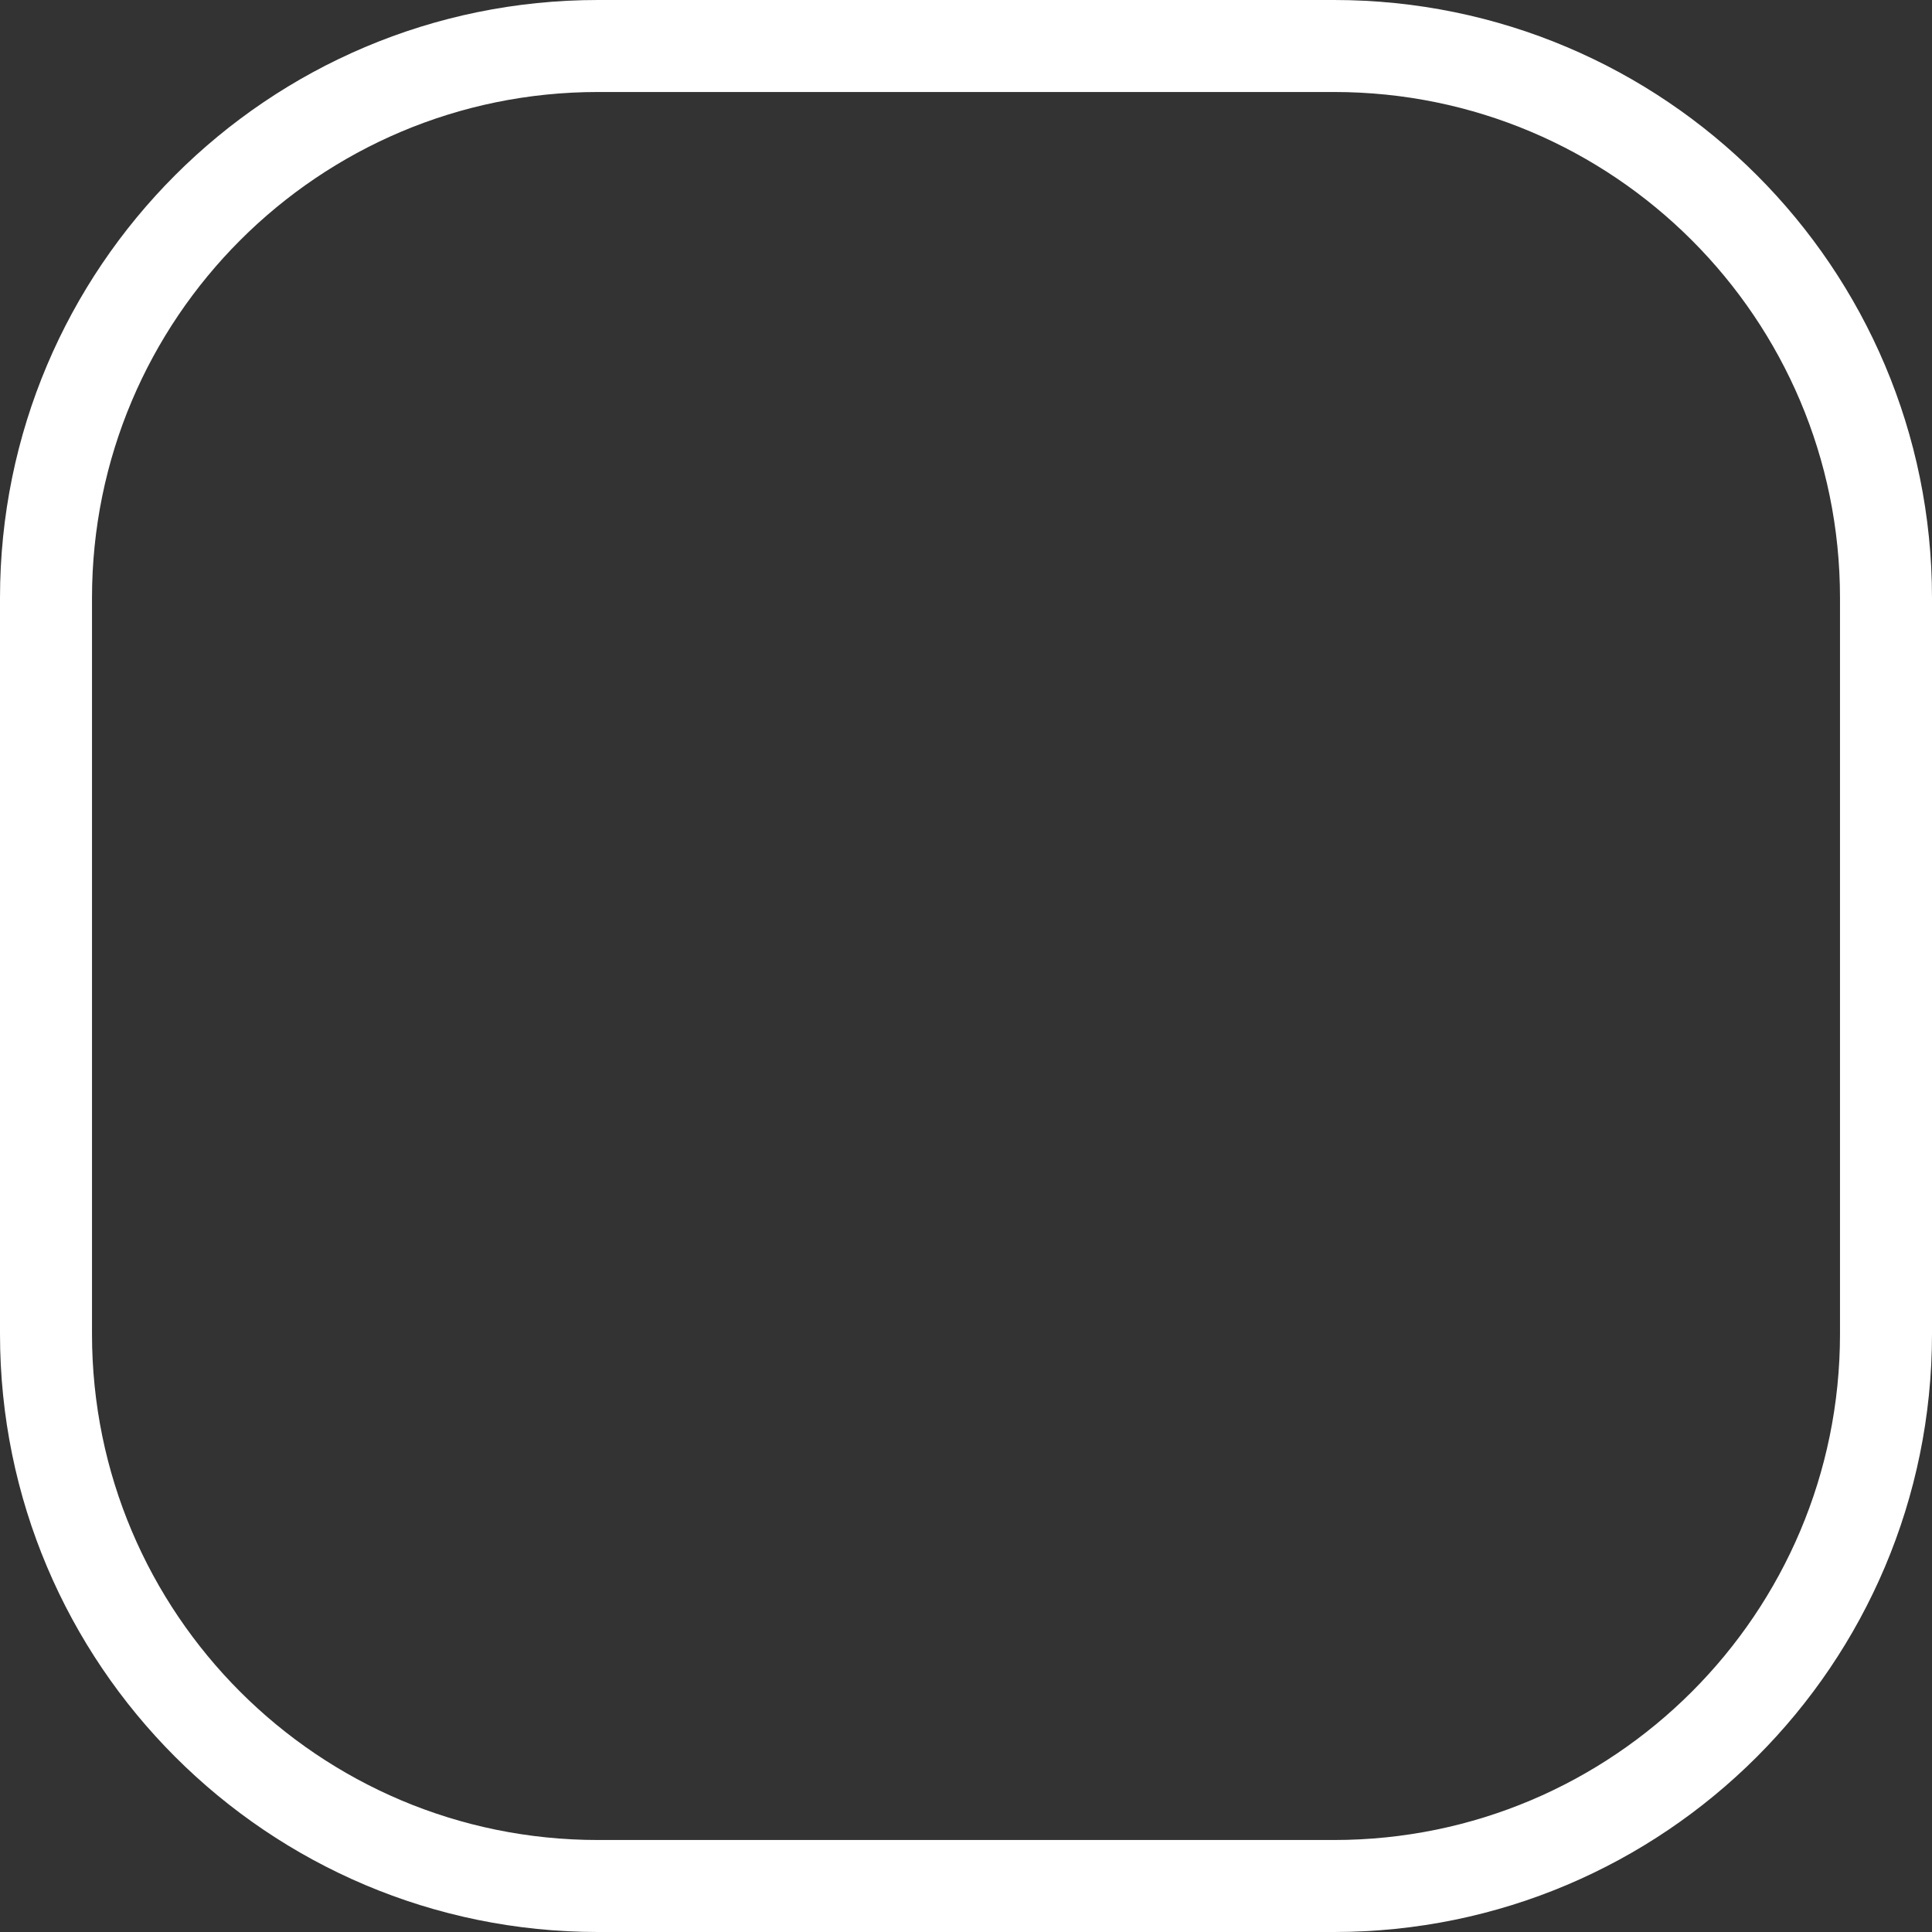 <svg width="42" height="42" viewBox="0 0 42 42" fill="none" xmlns="http://www.w3.org/2000/svg">
<rect x="0" y="0" width="42" height="42" fill="#333333" stroke="none"/>
<path d="M13 1H29C35.627 1 41 6.373 41 13V29C41 35.627 35.627 41 29 41H13C6.373 41 1 35.627 1 29V13C1 6.373 6.373 1 13 1Z" stroke="white" stroke-width="2"/>
</svg>
